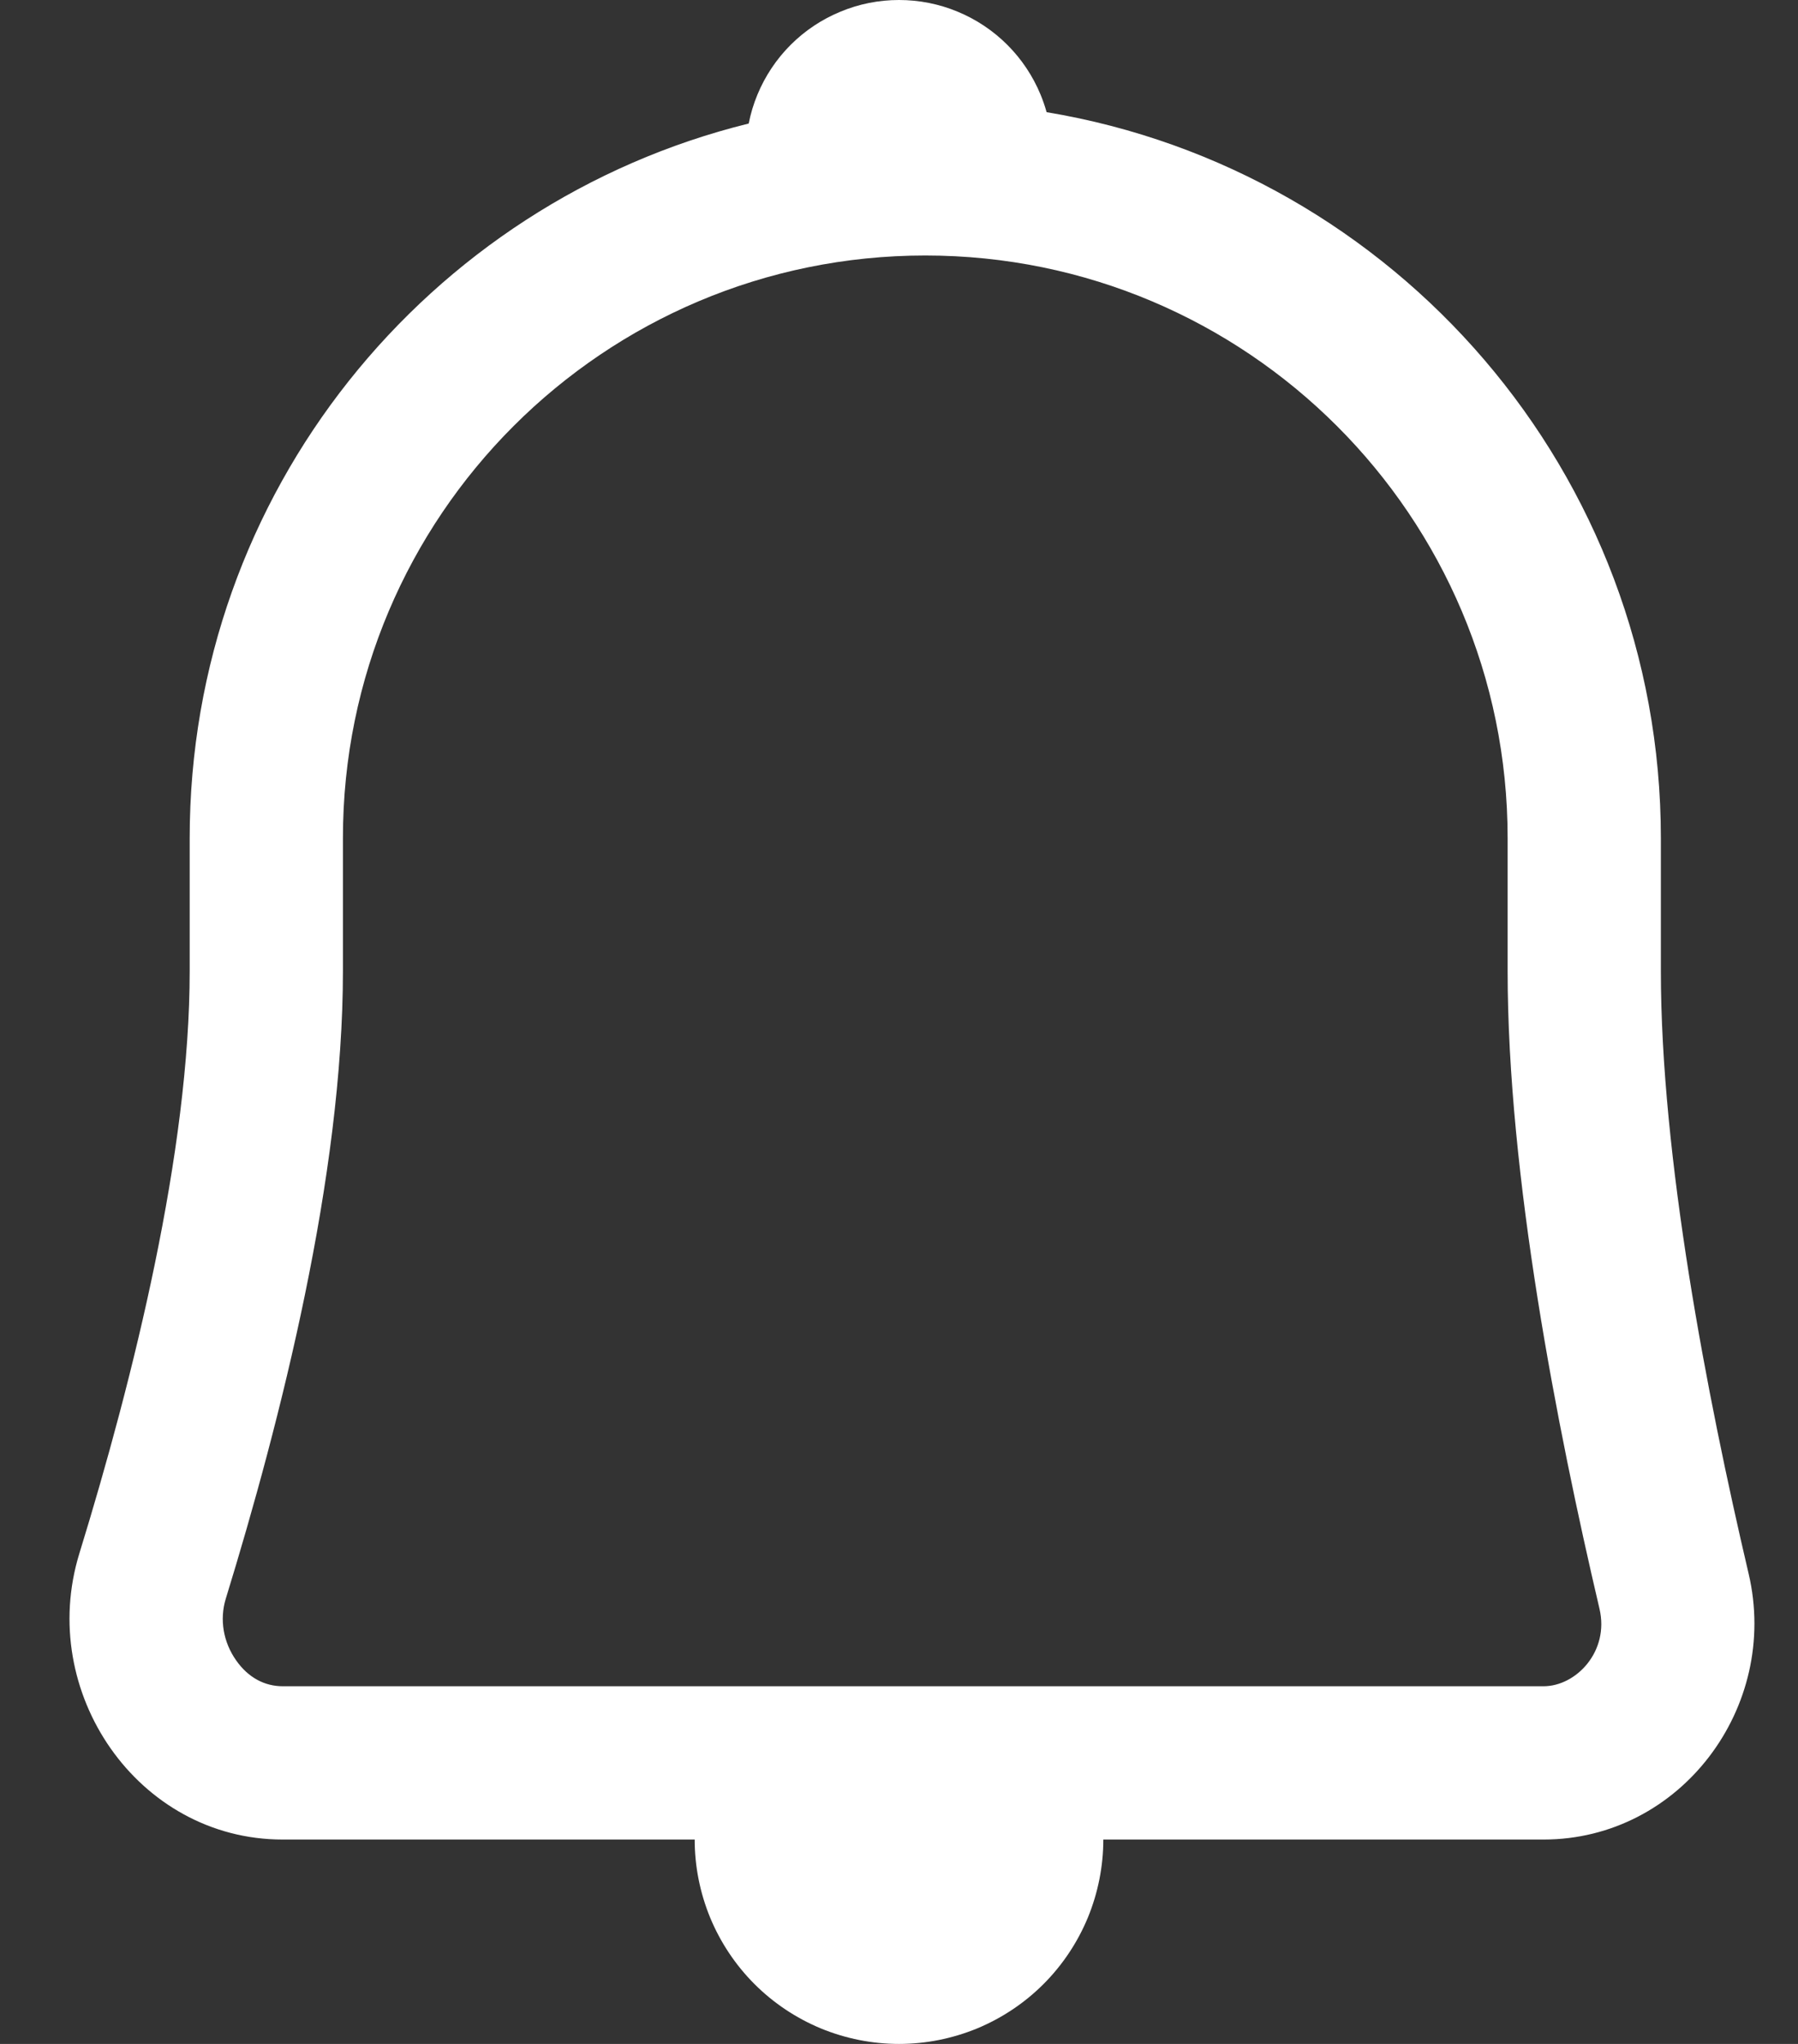 <svg width="22" height="25" viewBox="0 0 22 25" fill="none" xmlns="http://www.w3.org/2000/svg">
<rect x="0" y="0" width="22" height="25" fill="#333333" stroke="none"/>
<path fill-rule="evenodd" clip-rule="evenodd" d="M9.161 1.511C5.234 2.479 2.321 6.025 2.321 10.25V11.875C2.321 14.081 1.635 16.845 0.971 19.001C0.449 20.695 1.685 22.5 3.458 22.5H8.5C8.5 22.828 8.565 23.153 8.69 23.457C8.816 23.76 9 24.036 9.232 24.268C9.464 24.5 9.74 24.684 10.043 24.81C10.347 24.935 10.672 25 11 25C11.328 25 11.653 24.935 11.957 24.81C12.26 24.684 12.536 24.5 12.768 24.268C13 24.036 13.184 23.76 13.31 23.457C13.435 23.153 13.5 22.828 13.5 22.5H18.887C20.562 22.5 21.779 20.88 21.396 19.249C20.88 17.05 20.322 14.145 20.322 11.875V10.25C20.322 5.786 17.07 2.08 12.806 1.372C12.786 1.299 12.761 1.228 12.732 1.157C12.638 0.93 12.5 0.723 12.326 0.549C12.152 0.375 11.945 0.237 11.718 0.143C11.49 0.048 11.246 0 11 0C10.754 0 10.51 0.048 10.283 0.143C10.055 0.237 9.848 0.375 9.674 0.549C9.5 0.723 9.362 0.93 9.268 1.157C9.22 1.272 9.185 1.39 9.161 1.511ZM4.196 10.25V11.875C4.196 14.38 3.434 17.372 2.763 19.553C2.684 19.81 2.733 20.087 2.889 20.308C3.039 20.523 3.243 20.625 3.458 20.625H18.887C19.285 20.625 19.694 20.199 19.571 19.677C19.051 17.461 18.447 14.377 18.447 11.875V10.25C18.447 6.315 15.256 3.125 11.322 3.125C7.387 3.125 4.196 6.315 4.196 10.25Z" fill="white"/>
</svg>
